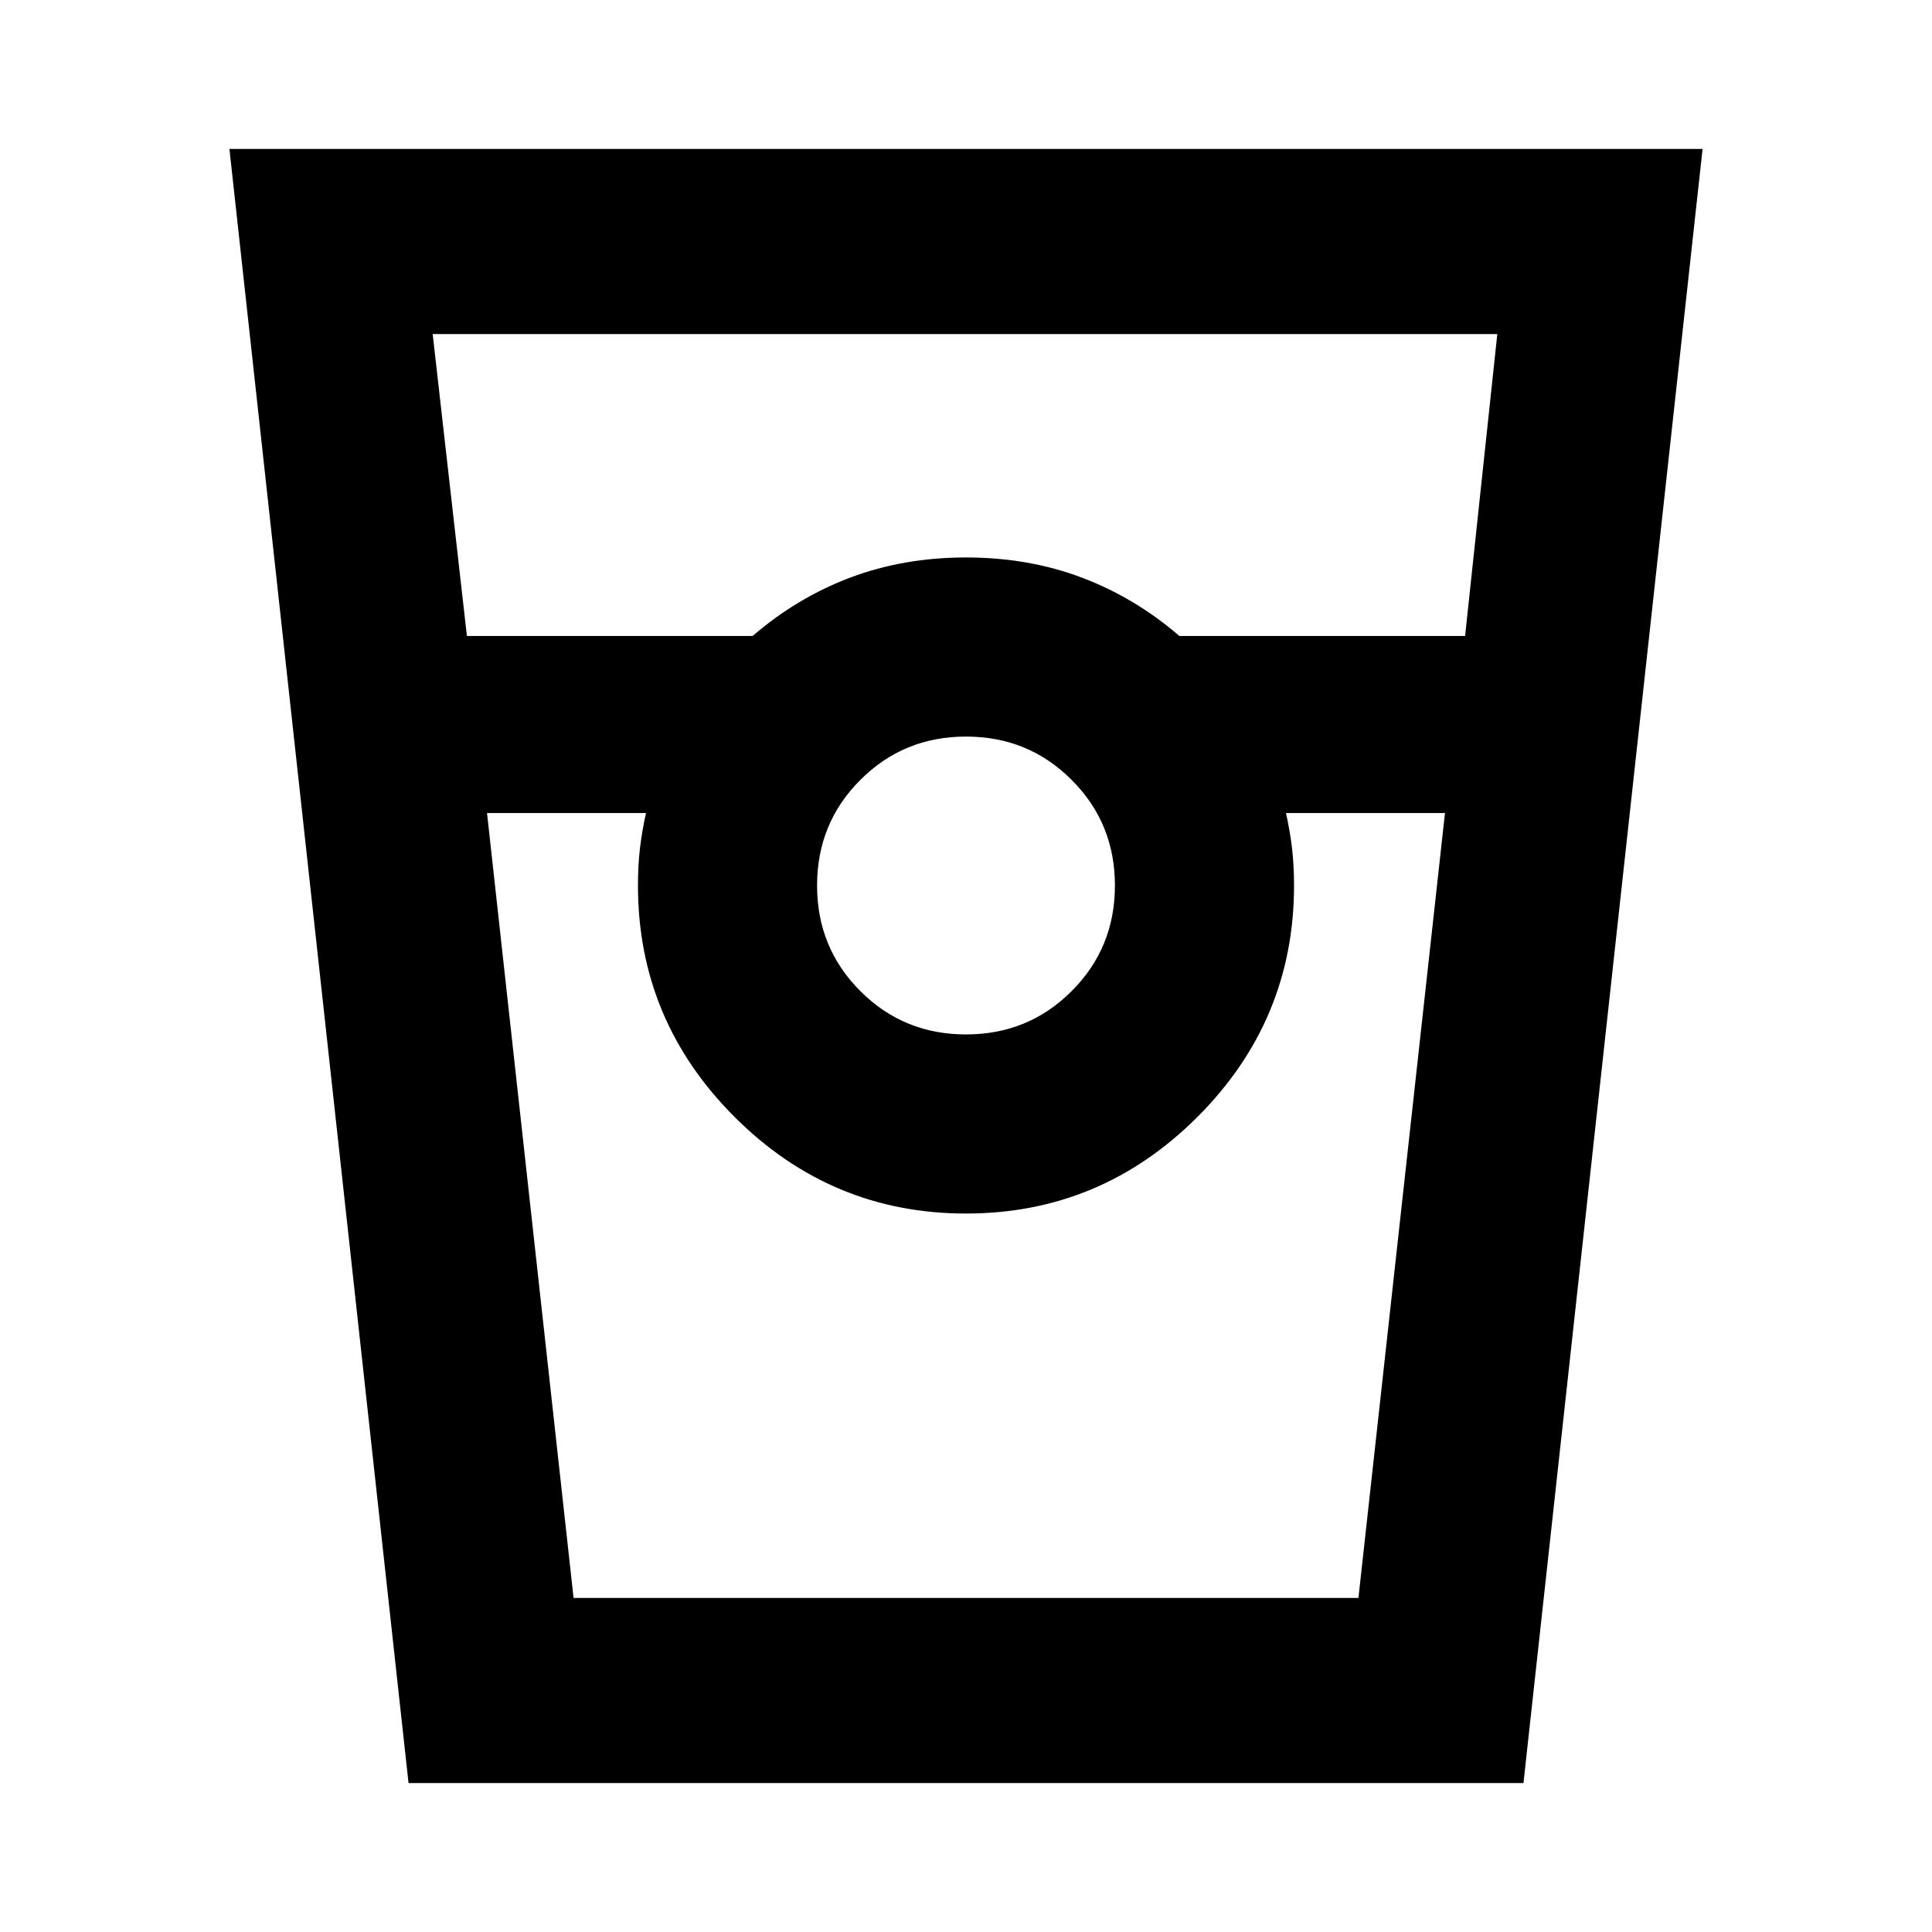 <svg xmlns="http://www.w3.org/2000/svg" height="24" width="24"><path d="M5.075 22.15 2.85 1.85h18.3l-2.225 20.3ZM5.8 7.9h3.55q.55-.475 1.212-.725.663-.25 1.438-.25.775 0 1.438.25.662.25 1.212.725h3.55l.4-3.75H5.375Zm6.2 4.95q.775 0 1.312-.538.538-.537.538-1.312t-.538-1.312Q12.775 9.15 12 9.15t-1.312.538q-.538.537-.538 1.312t.538 1.312q.537.538 1.312.538ZM6.05 10.1l1.075 9.75h9.75l1.075-9.75h-1.975q.05.225.075.437.025.213.025.463 0 1.675-1.2 2.875T12 15.075q-1.675 0-2.875-1.2T7.925 11q0-.25.025-.463.025-.212.075-.437Zm1.075 9.75h.9-.1 8.15-.1.9-9.75Z"/></svg>